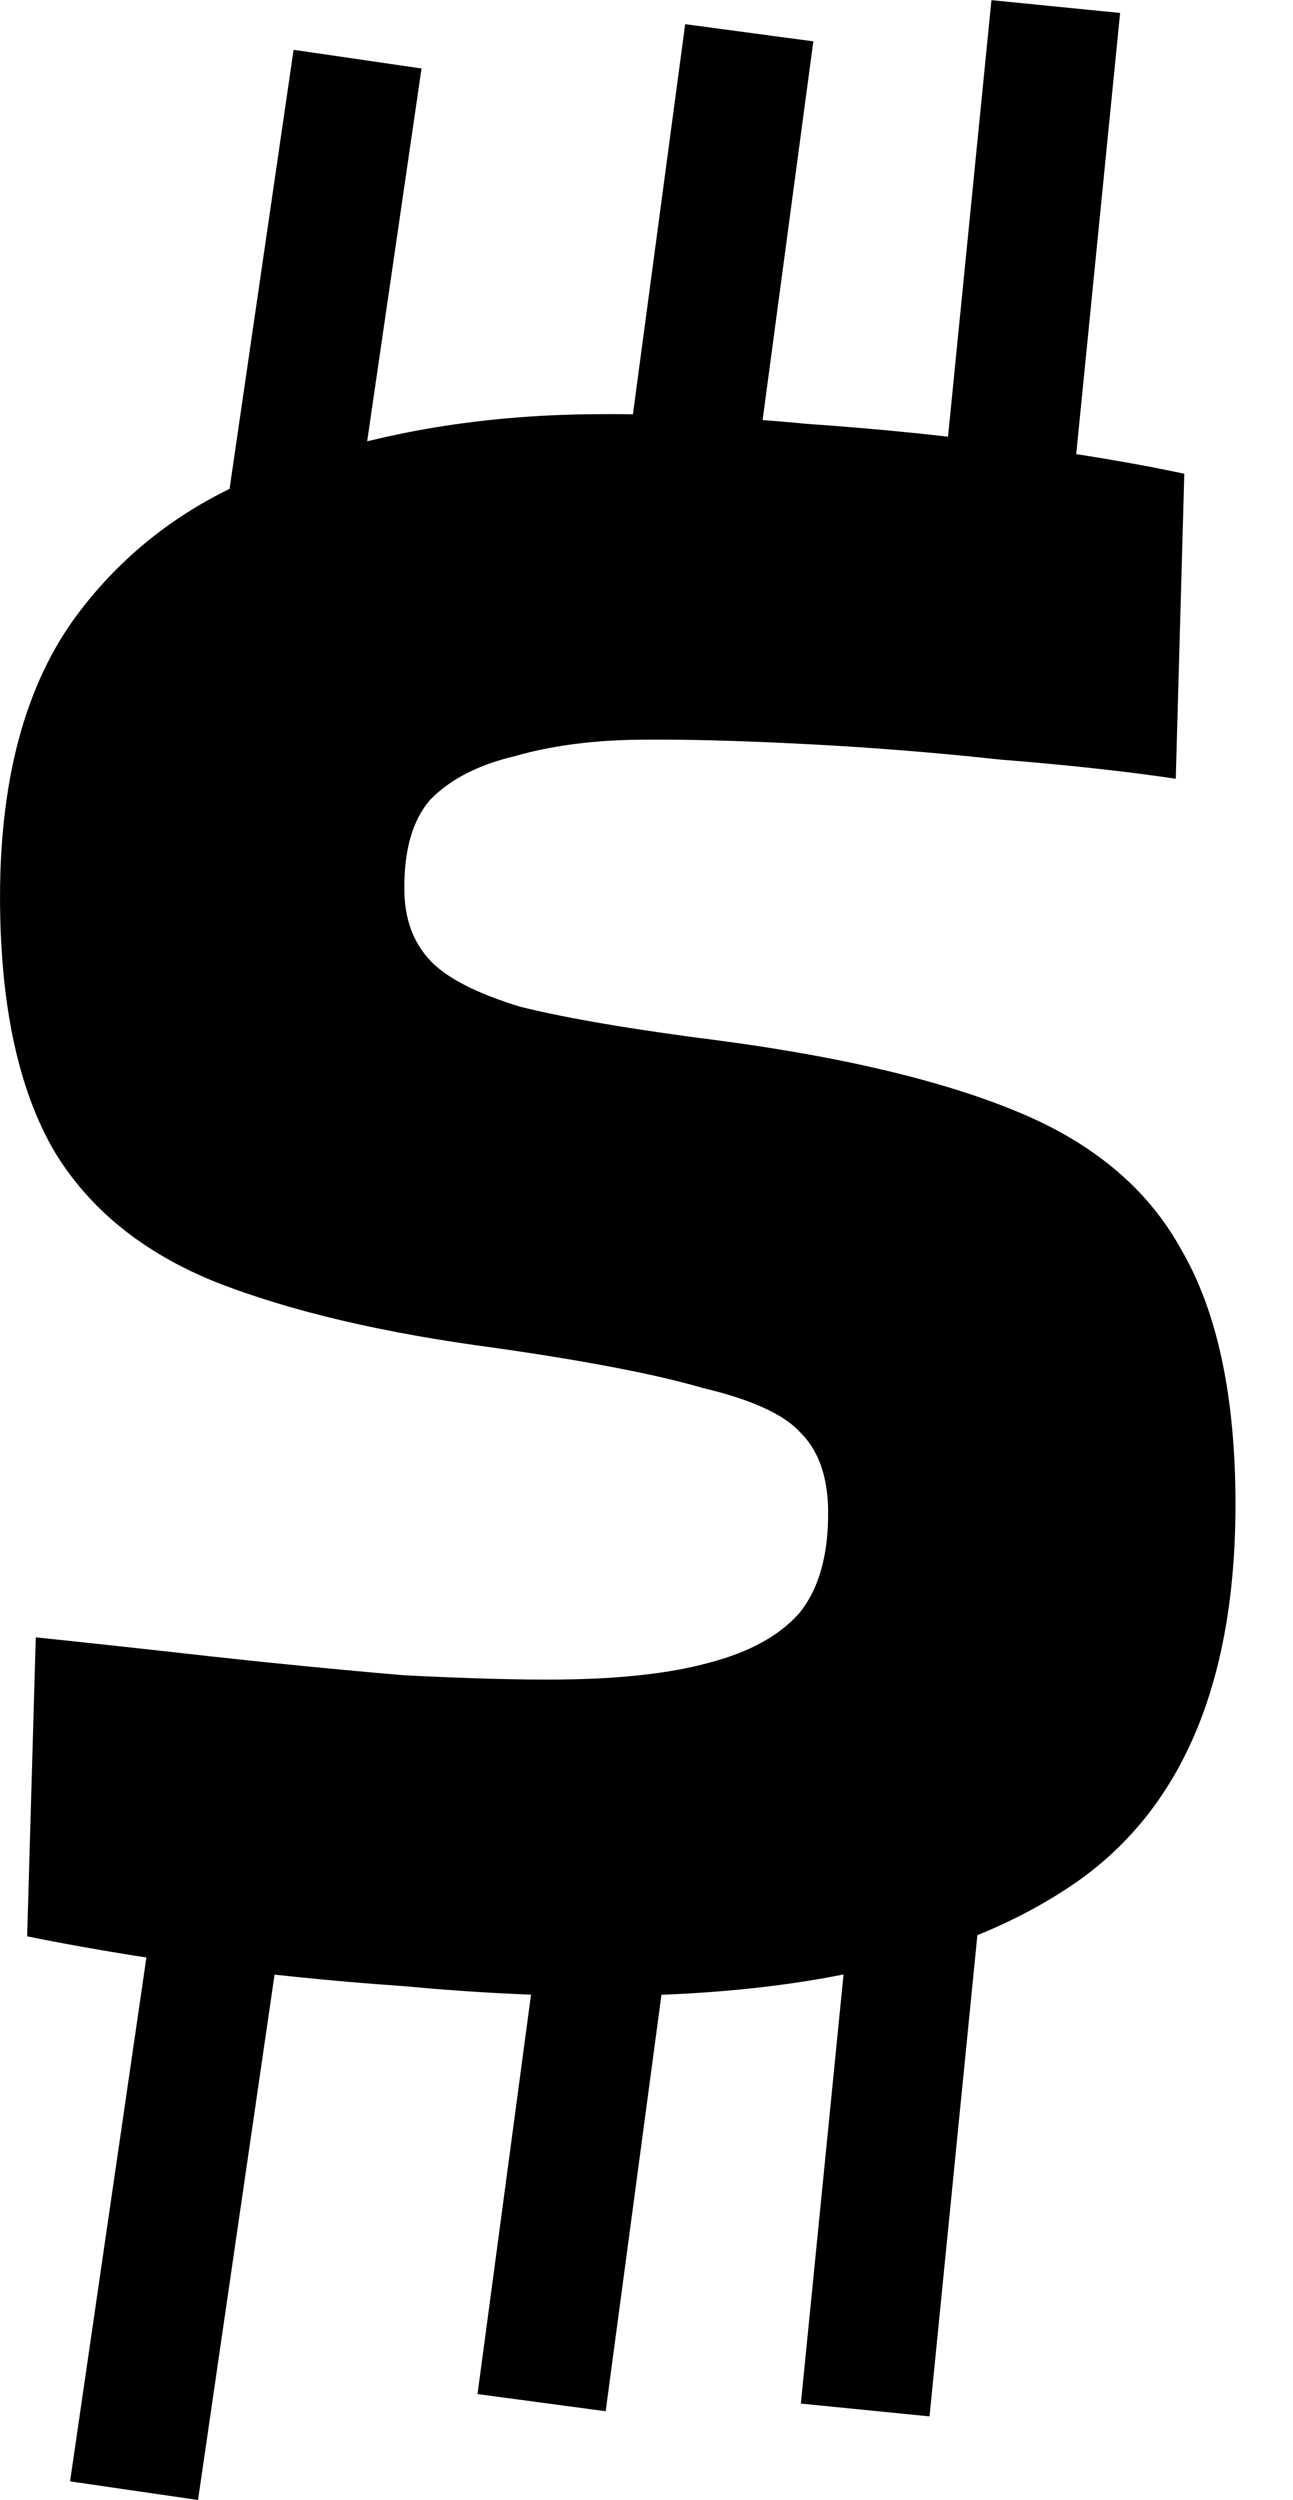 <svg width="15" height="29" viewBox="0 0 15 29" fill="none" xmlns="http://www.w3.org/2000/svg">
<path d="M7.187 23.15C6.417 23.159 5.587 23.122 4.699 23.039C3.835 22.979 3.017 22.895 2.245 22.788C1.497 22.68 0.854 22.57 0.315 22.46L0.415 18.992C1.023 19.055 1.7 19.129 2.448 19.213C3.22 19.298 3.968 19.371 4.692 19.432C5.44 19.47 6.047 19.486 6.514 19.481C7.214 19.473 7.785 19.408 8.227 19.286C8.693 19.164 9.041 18.973 9.271 18.713C9.501 18.431 9.613 18.032 9.607 17.519C9.602 17.122 9.494 16.82 9.281 16.612C9.092 16.404 8.717 16.234 8.155 16.1C7.616 15.943 6.821 15.789 5.768 15.638C4.459 15.466 3.37 15.211 2.503 14.871C1.658 14.53 1.034 14.024 0.629 13.352C0.224 12.656 0.015 11.713 0.001 10.523C-0.016 9.076 0.286 7.94 0.906 7.116C1.527 6.291 2.361 5.71 3.407 5.371C4.453 5.008 5.595 4.82 6.832 4.805C7.649 4.796 8.49 4.833 9.355 4.916C10.219 4.976 11.037 5.06 11.809 5.167C12.58 5.275 13.224 5.384 13.739 5.495L13.64 9.033C13.055 8.946 12.377 8.872 11.606 8.811C10.835 8.727 10.064 8.666 9.293 8.628C8.546 8.59 7.915 8.574 7.402 8.58C6.865 8.587 6.387 8.651 5.968 8.772C5.549 8.871 5.224 9.038 4.993 9.274C4.786 9.51 4.685 9.861 4.691 10.328C4.694 10.655 4.791 10.922 4.98 11.13C5.169 11.338 5.522 11.521 6.037 11.678C6.576 11.812 7.347 11.943 8.353 12.071C9.802 12.264 10.961 12.542 11.829 12.906C12.697 13.269 13.322 13.799 13.704 14.495C14.109 15.19 14.318 16.133 14.332 17.324C14.357 19.448 13.744 20.949 12.494 21.827C11.267 22.682 9.498 23.123 7.187 23.15Z" fill="black"/>
<path d="M12.248 0.076L11.526 7.333" stroke="black" stroke-width="1.5"/>
<path d="M10.759 20.696L10.037 27.954" stroke="black" stroke-width="1.5"/>
<path d="M8.692 0.38L7.772 7.248" stroke="black" stroke-width="1.5"/>
<path d="M7.203 21.001L6.283 27.869" stroke="black" stroke-width="1.5"/>
<line x1="4.148" y1="0.686" x2="3.042" y2="8.27" stroke="black" stroke-width="1.5"/>
<line x1="2.66" y1="21.307" x2="1.555" y2="28.89" stroke="black" stroke-width="1.5"/>
</svg>
